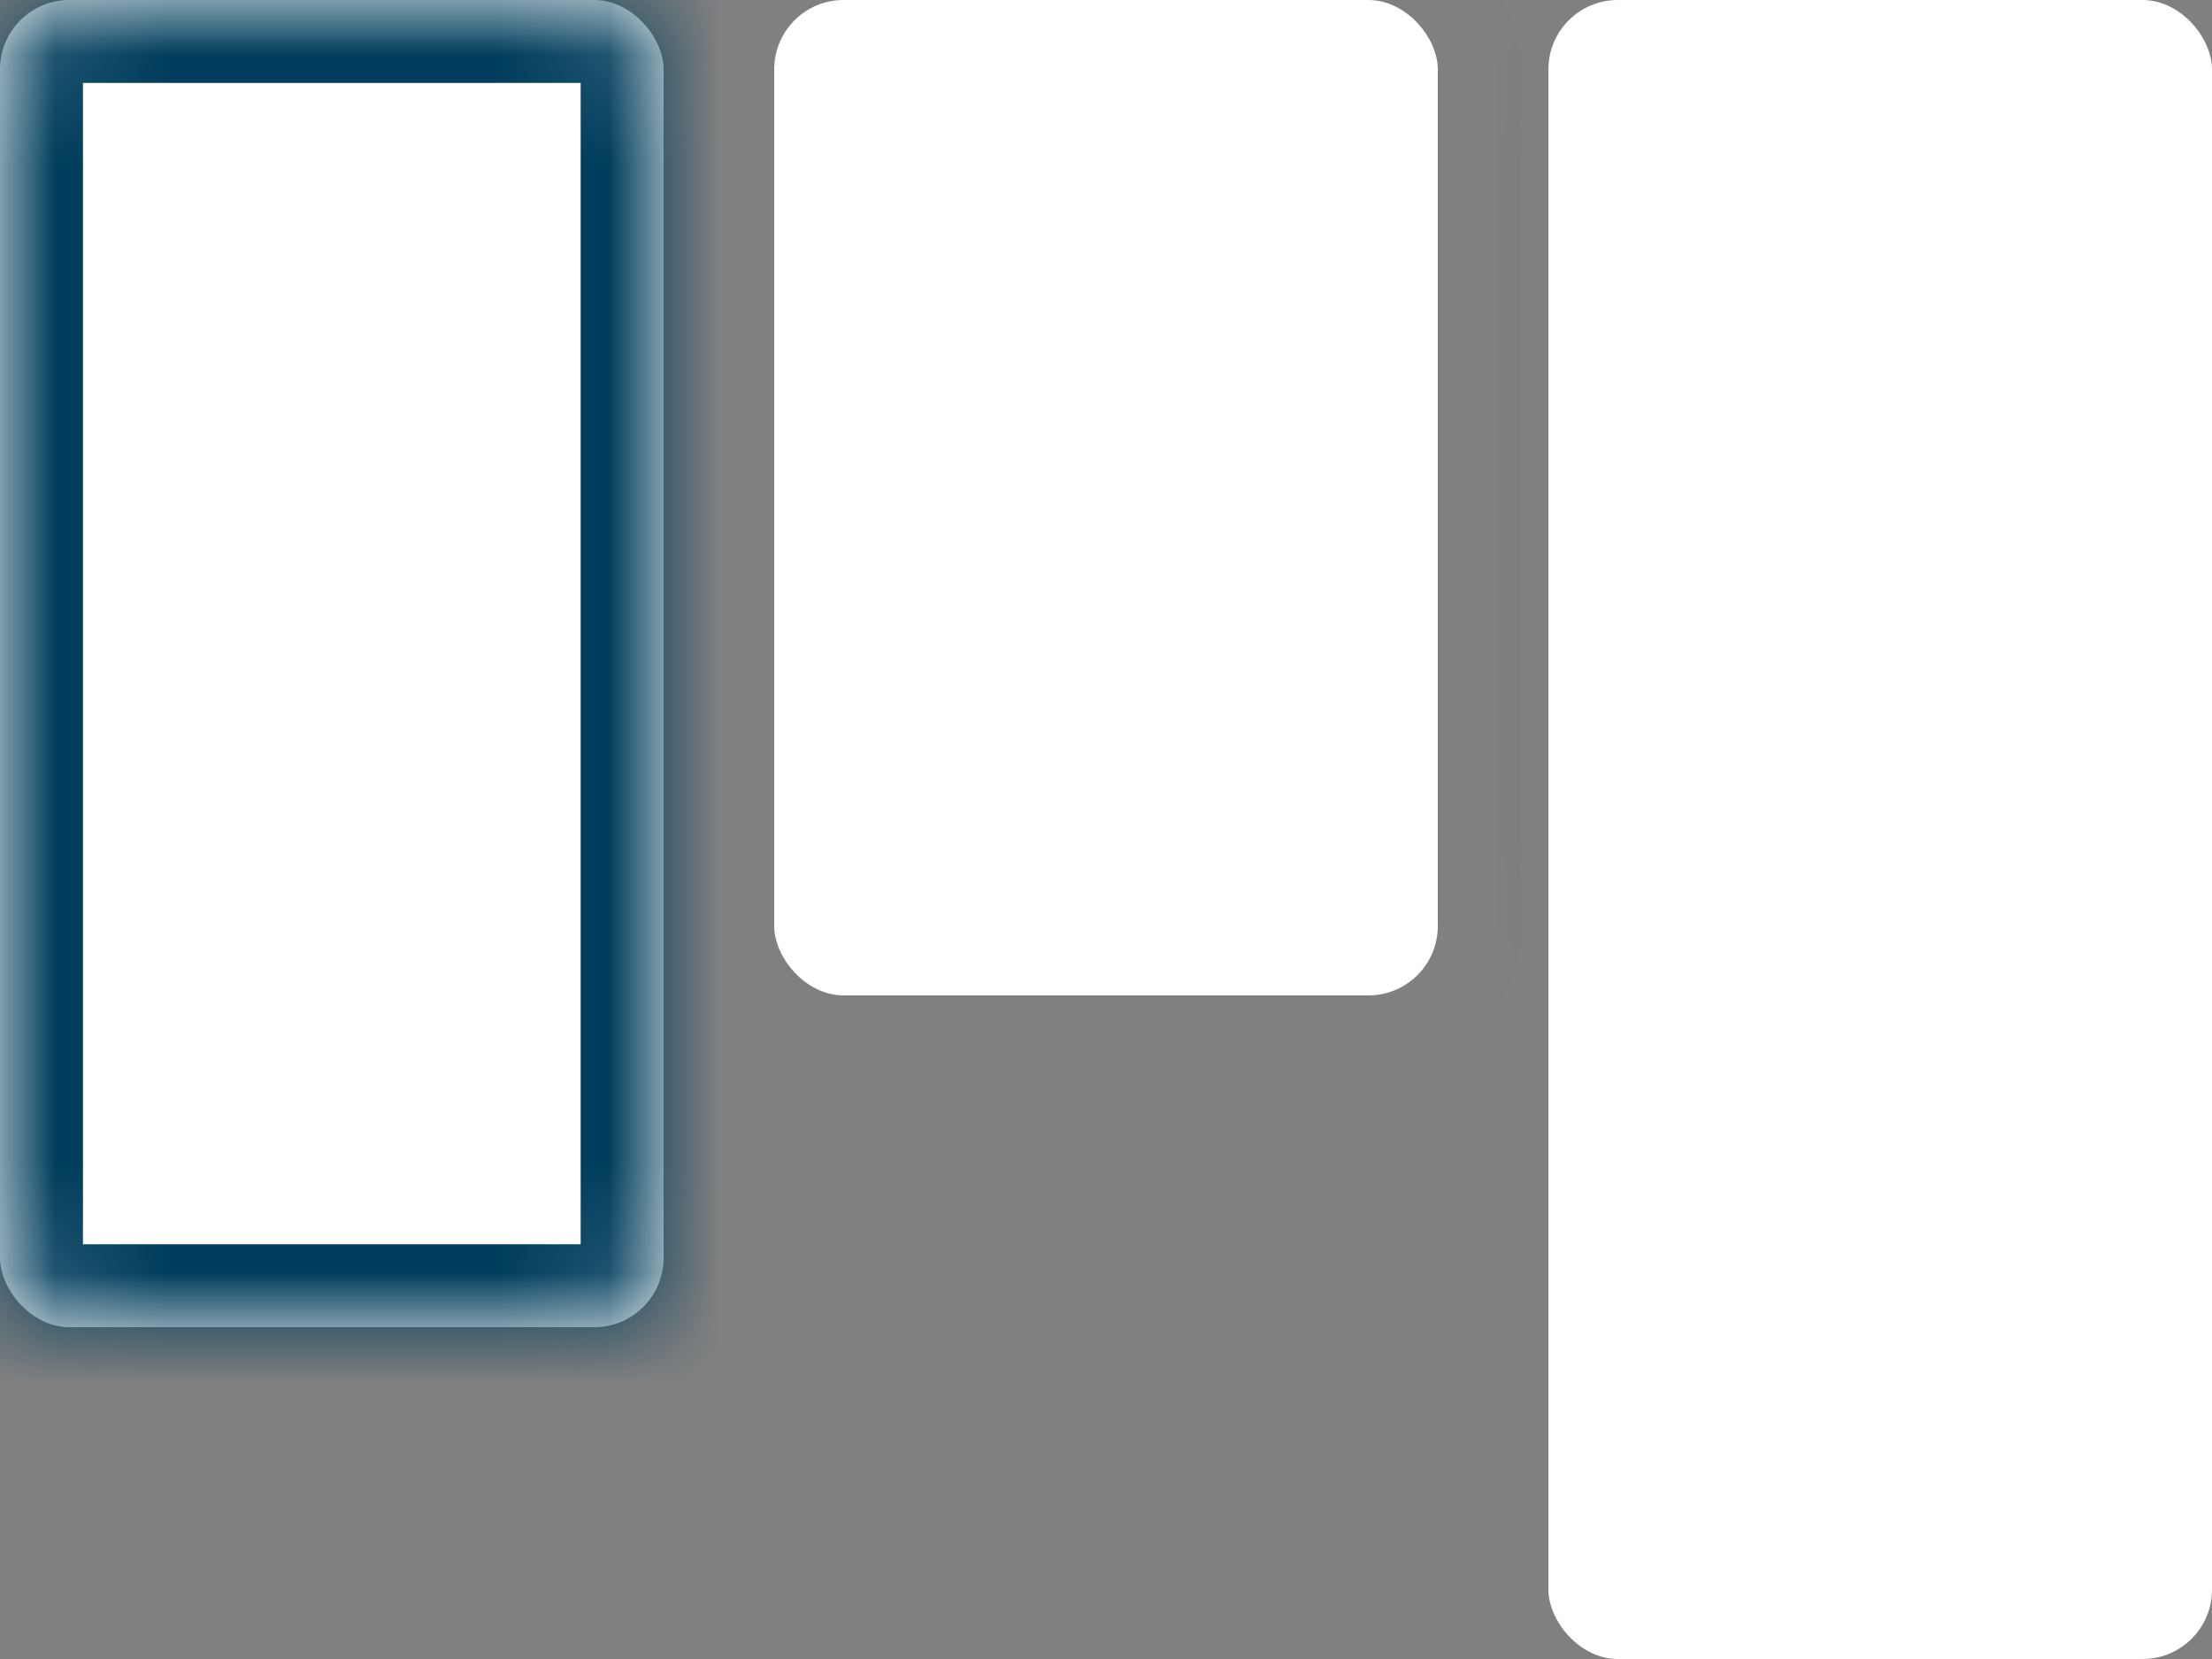 <svg width="20" height="15" viewBox="0 0 20 15" fill="white" xmlns="http://www.w3.org/2000/svg">
<rect x="0" y="0" width="20" height="15" fill="#808080" stroke="none"/>
<mask id="path-1-inside-1_1646_16360" fill="white">
<rect width="6" height="12" rx="0.627"/>
</mask>
<rect width="6" height="12" rx="0.627" fill="white"/>
<rect width="6" height="12" rx="0.627" stroke="#003d5c" stroke-width="1.5" mask="url(#path-1-inside-1_1646_16360)"/>
<mask id="path-2-inside-2_1646_16360" fill="white">
<rect x="7" width="6" height="9" rx="0.627"/>
</mask>
<rect x="7" width="6" height="9" rx="0.627" fill="white"/>
<rect x="7" width="6" height="9" rx="0.627" stroke="#003d5c" stroke-width="1.5" mask="url(#path-2-inside-2_1646_16360)"/>
<mask id="path-3-inside-3_1646_16360" fill="white">
<rect x="14" width="6" height="15" rx="0.627"/>
</mask>
<rect x="14" width="6" height="15" rx="0.627" fill="white"/>
<rect x="14" width="6" height="15" rx="0.627" stroke="#003d5c" stroke-width="1.5" mask="url(#path-3-inside-3_1646_16360)"/>
</svg>

